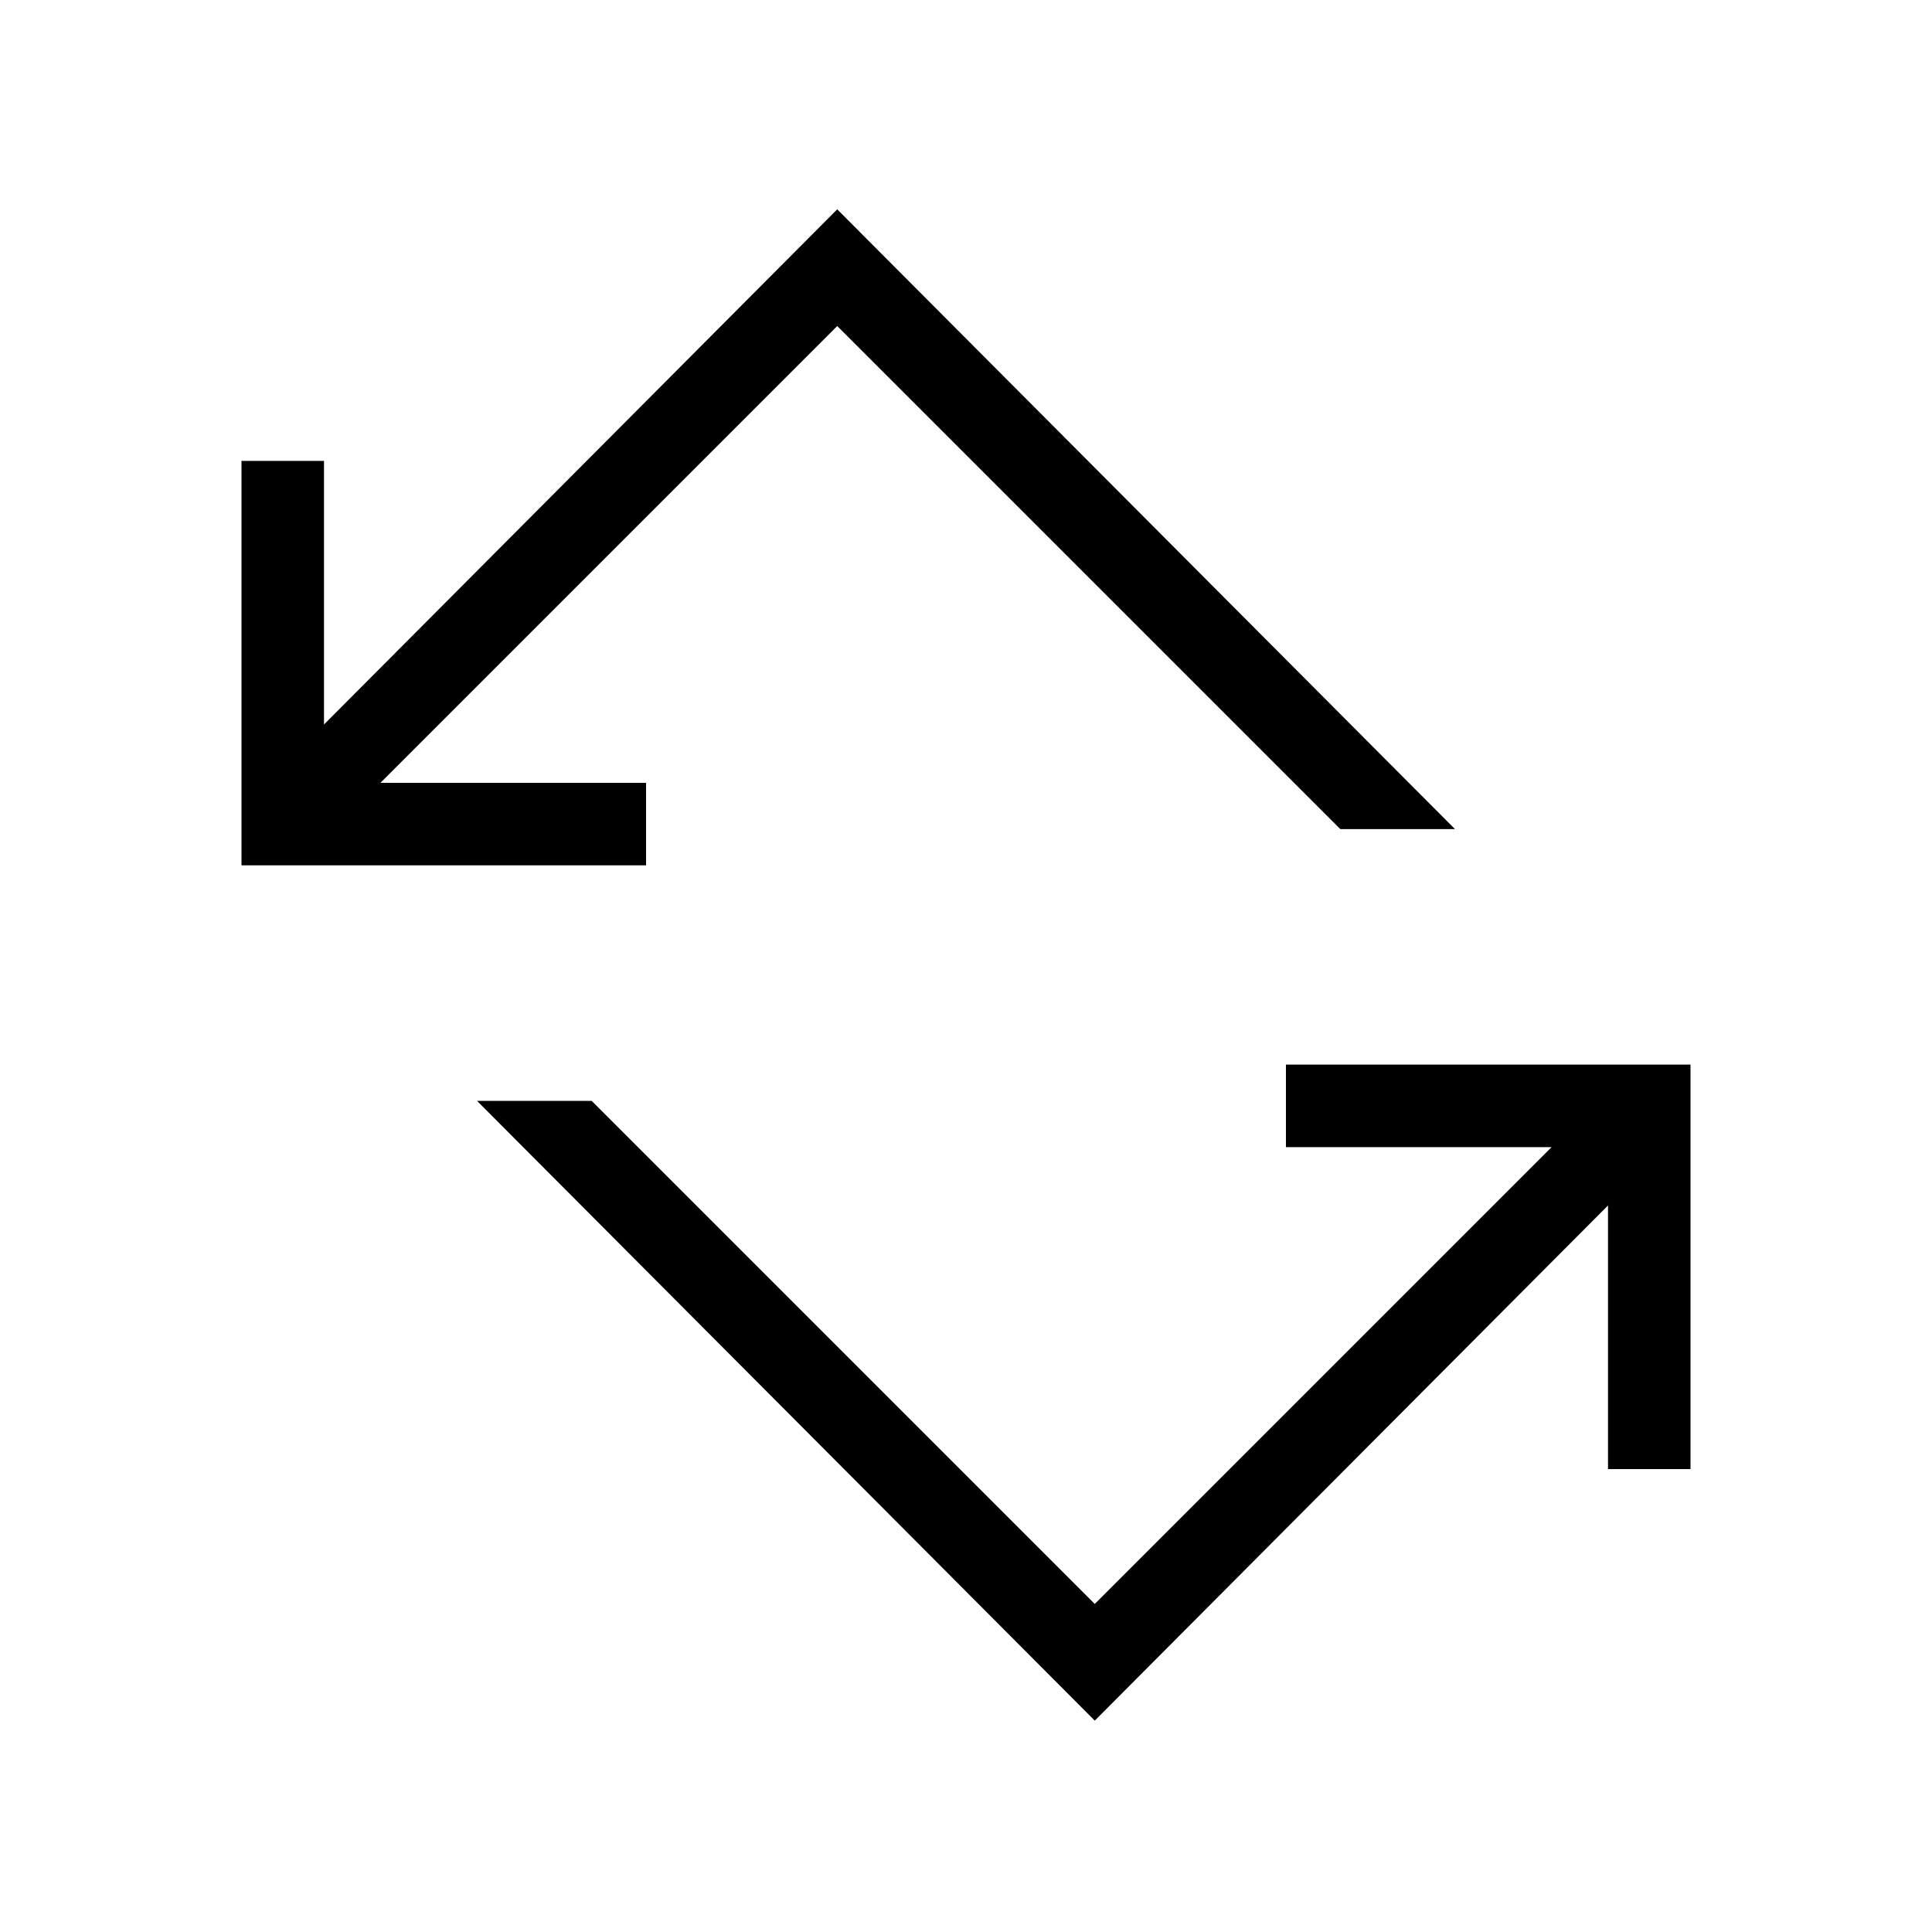 <svg xmlns="http://www.w3.org/2000/svg" height="20" width="20"><path d="M11.333 17.812 4.938 11.396H6.125L11.333 16.604L16.062 11.875H13.312V11.021H17.5V15.208H16.646V12.479ZM2.5 8.958V4.771H3.354V7.5L8.667 2.167L15.062 8.583H13.875L8.667 3.375L3.938 8.104H6.688V8.958Z"/></svg>